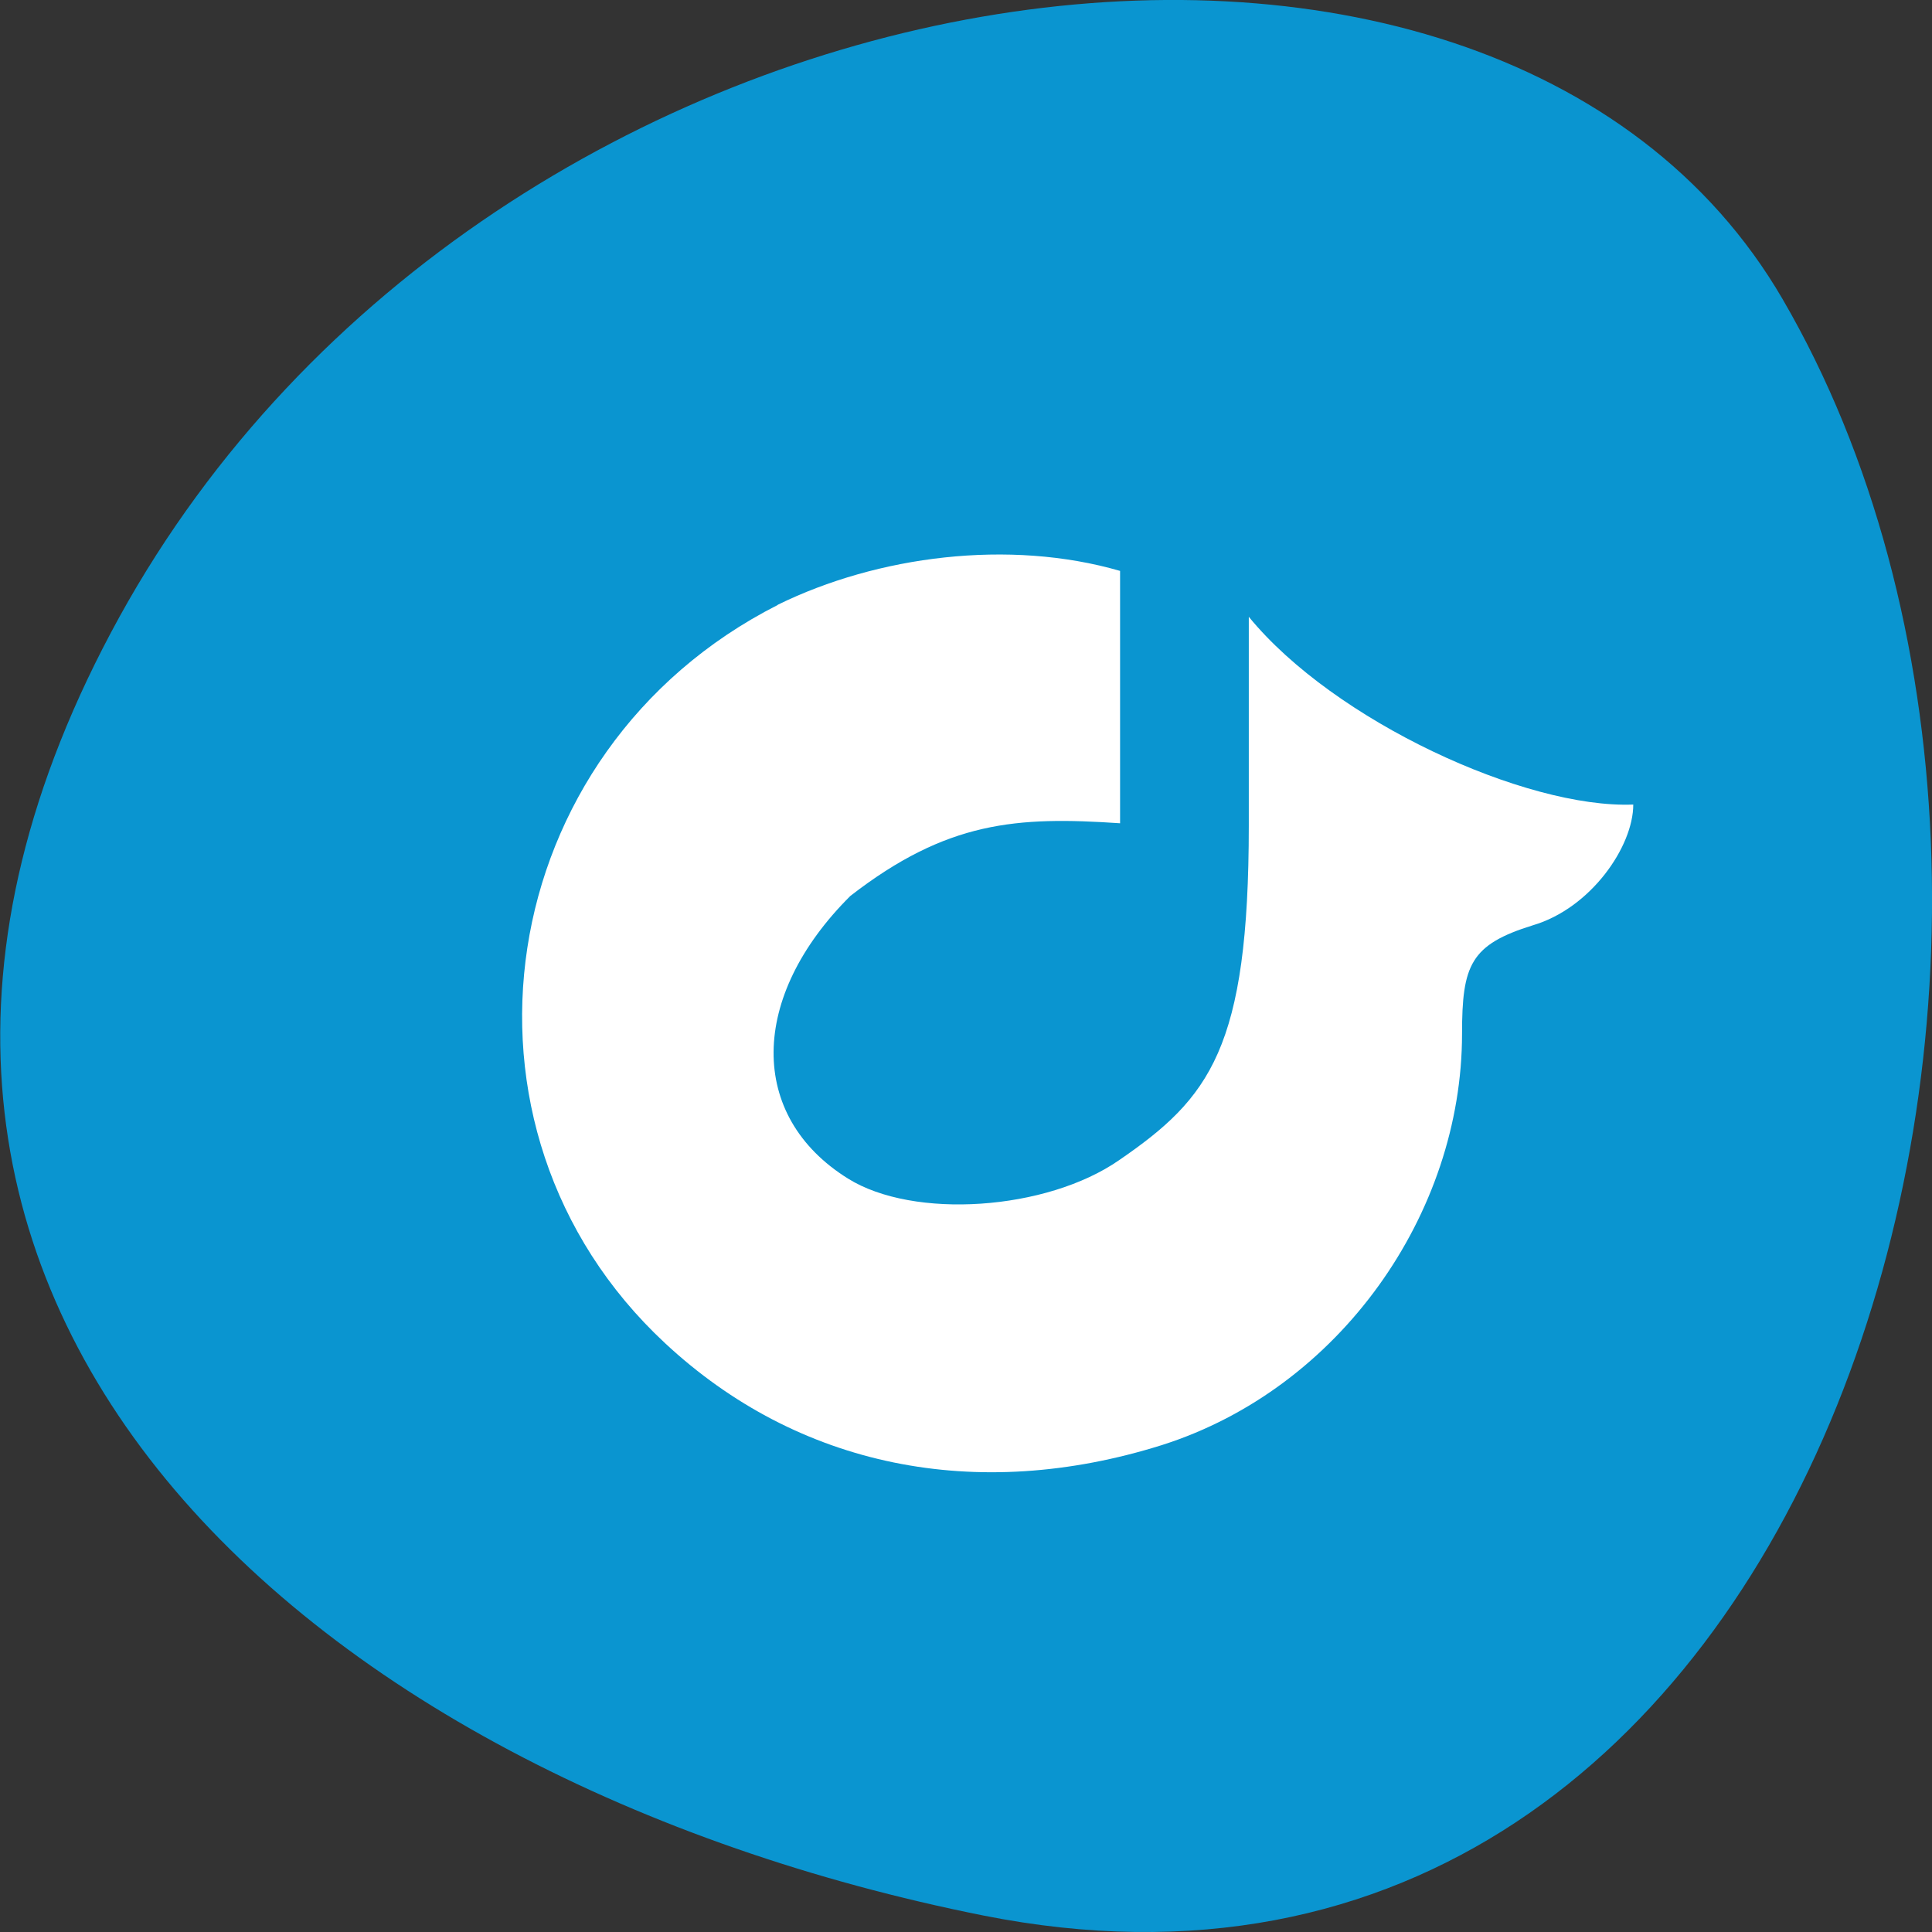 <svg xmlns="http://www.w3.org/2000/svg" viewBox="0 0 16 16"><rect x="0" y="0" width="16" height="16" fill="#333333" stroke="none"/><defs><clipPath id="0"><path d="m 4 4 h 10 v 9 h -10"/></clipPath><clipPath id="1"><path d="m 1.848 0.793 h 13.449 c 0.781 0 1.414 0.621 1.414 1.383 v 13.13 c 0 0.766 -0.633 1.383 -1.414 1.383 h -13.449 c -0.781 0 -1.418 -0.617 -1.418 -1.383 v -13.13 c 0 -0.762 0.637 -1.383 1.418 -1.383"/></clipPath></defs><path d="m 8.141 15.863 c 6.996 1.395 9.652 -8.184 6.621 -13.387 c -2.414 -4.148 -10.688 -2.961 -13.773 2.633 c -3.082 5.598 1.539 9.633 7.152 10.754" fill="#0a95d0"/><g clip-path="url(#0)"><g clip-path="url(#1)"><path d="m 6.441 5.01 c -2.371 1.203 -2.848 4.332 -0.934 6.113 c 1.102 1.027 2.578 1.328 4.117 0.844 c 1.473 -0.469 2.484 -1.918 2.484 -3.406 c 0 -0.57 0.07 -0.738 0.586 -0.898 c 0.48 -0.141 0.832 -0.652 0.832 -1 c -0.891 0.035 -2.477 -0.691 -3.184 -1.555 v 1.727 c 0 1.848 -0.324 2.258 -1.074 2.773 c -0.602 0.418 -1.703 0.492 -2.246 0.152 c -0.828 -0.516 -0.82 -1.504 0.02 -2.34 c 0.801 -0.621 1.379 -0.66 2.234 -0.602 v -2.09 c -0.918 -0.266 -2.01 -0.125 -2.836 0.281" fill="#fff"/></g></g></svg>